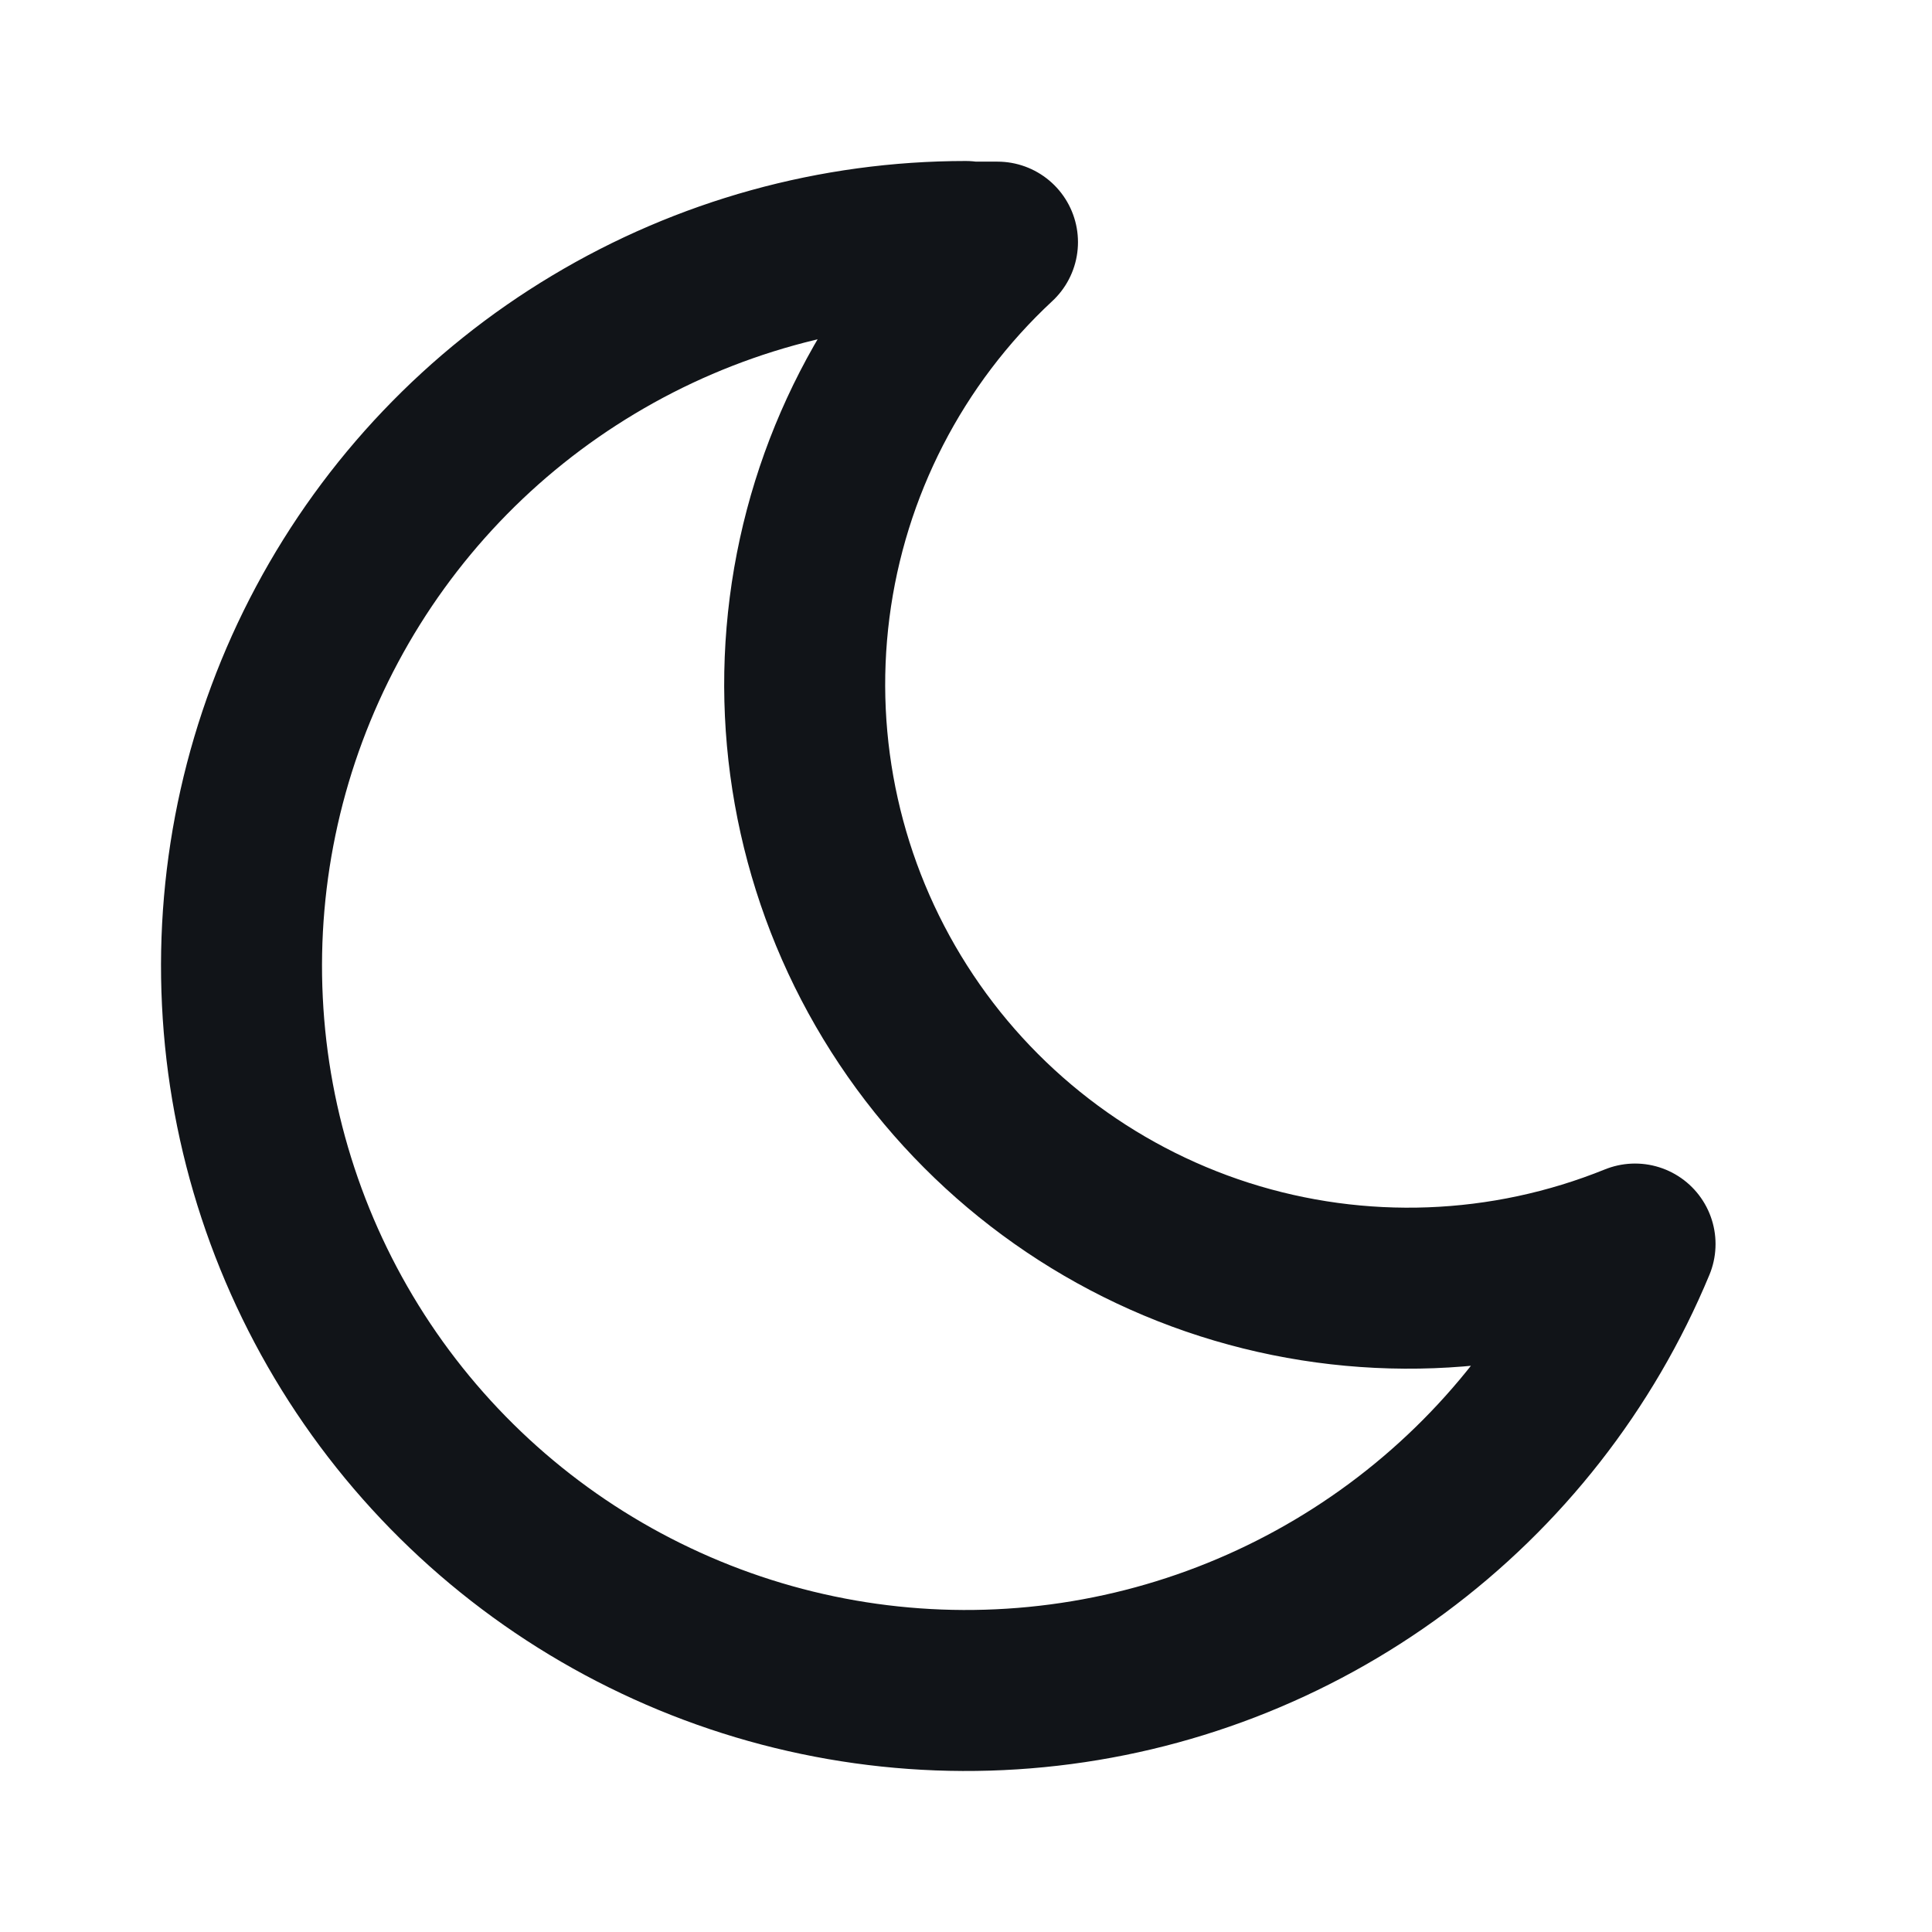<svg width="24" height="24" viewBox="0 0 24 24" fill="none" xmlns="http://www.w3.org/2000/svg">
<path d="M11.998 3.008C12.13 3.008 12.261 3.008 12.391 3.008C11.106 4.202 10.28 5.808 10.057 7.547C9.834 9.287 10.227 11.049 11.169 12.529C12.11 14.008 13.54 15.111 15.21 15.646C16.881 16.18 18.685 16.112 20.311 15.454C19.686 16.959 18.664 18.265 17.354 19.234C16.044 20.203 14.496 20.799 12.875 20.957C11.253 21.116 9.619 20.831 8.147 20.133C6.674 19.436 5.419 18.352 4.514 16.997C3.61 15.642 3.09 14.066 3.011 12.439C2.931 10.812 3.295 9.193 4.063 7.757C4.831 6.32 5.975 5.118 7.373 4.281C8.77 3.443 10.369 3 11.998 3V3.008Z" stroke="#111418" stroke-width="2" stroke-linecap="round" stroke-linejoin="round"/>
</svg>
